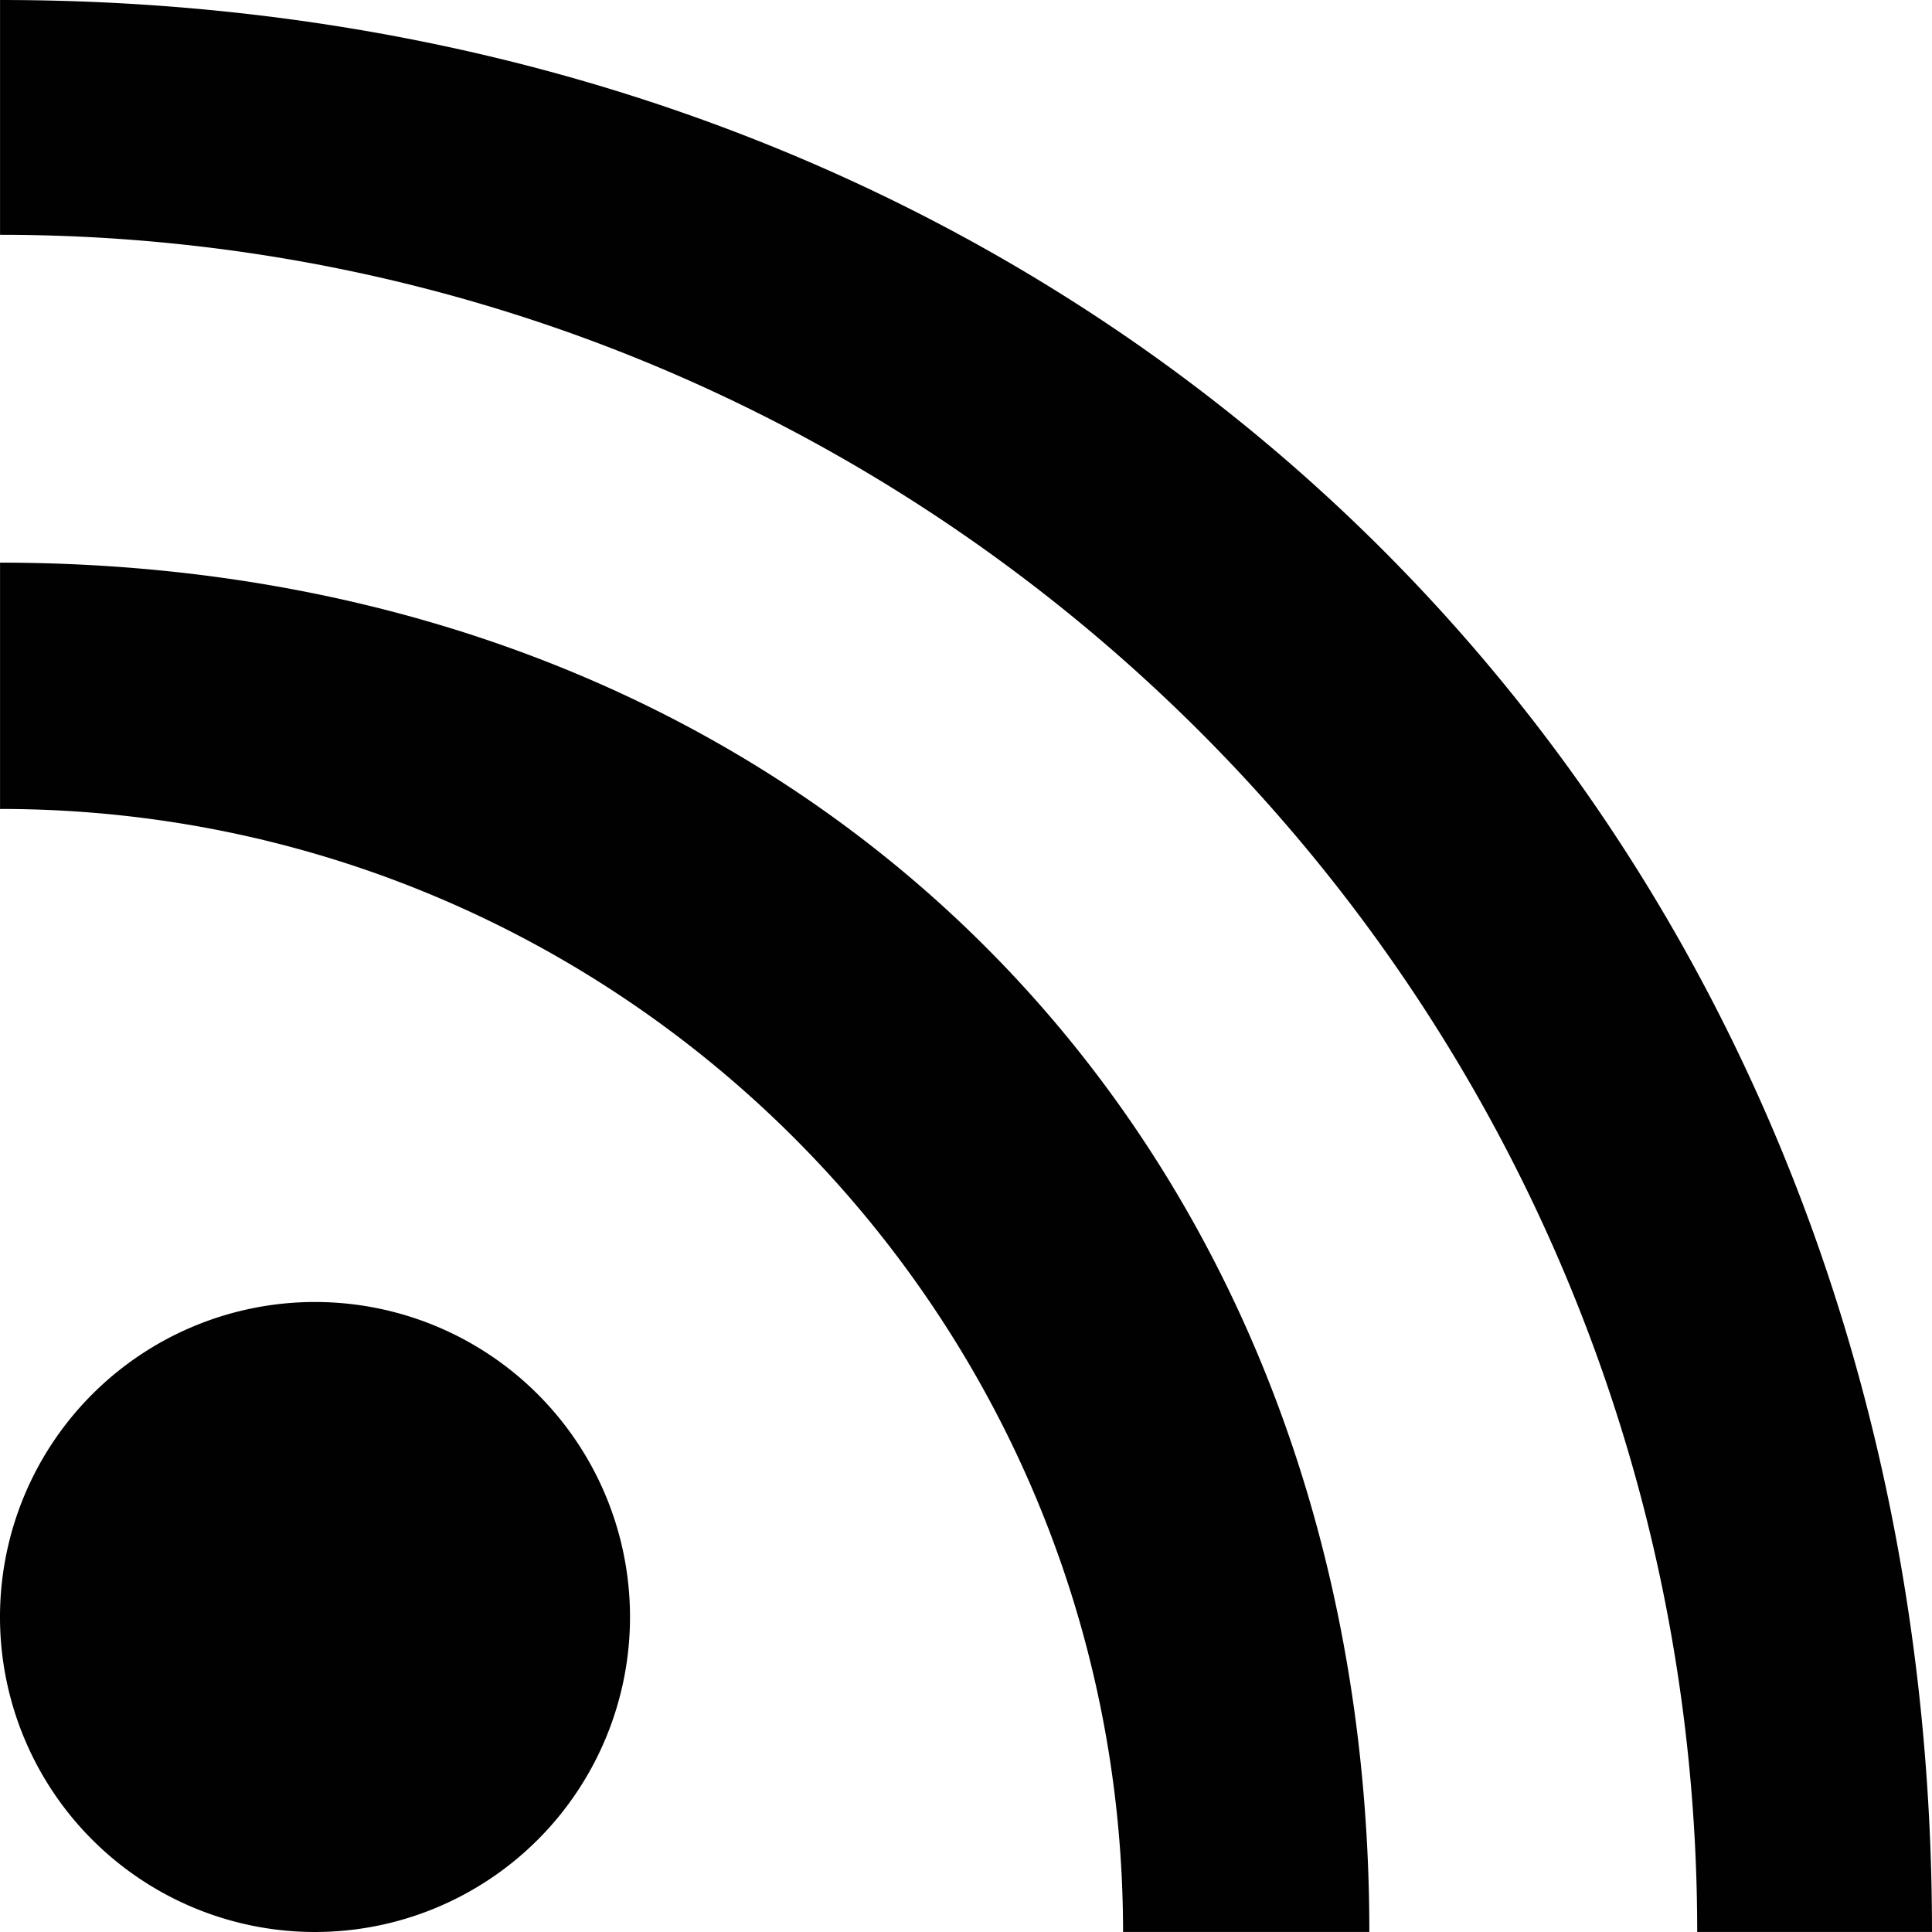 <svg id="Layer_1" data-name="Layer 1" xmlns="http://www.w3.org/2000/svg" viewBox="0 0 469.01 469.01"><defs><style>.cls-1{fill:#010101;}</style></defs><title>Social_RSS_Icon</title><path class="cls-1" d="M0,44v57c227.55,0,412,184.48,412,412h57C469,243.43,269.56,44,0,44ZM0,180.59v59.79c150.56,0,272.62,122.06,272.62,272.62h59.79C332.41,318.37,194.63,180.59,0,180.59ZM76.45,360.07a76.47,76.47,0,1,0,76.48,76.47,76.47,76.47,0,0,0-76.48-76.47h0Z" transform="translate(0.01 -44)"/></svg>